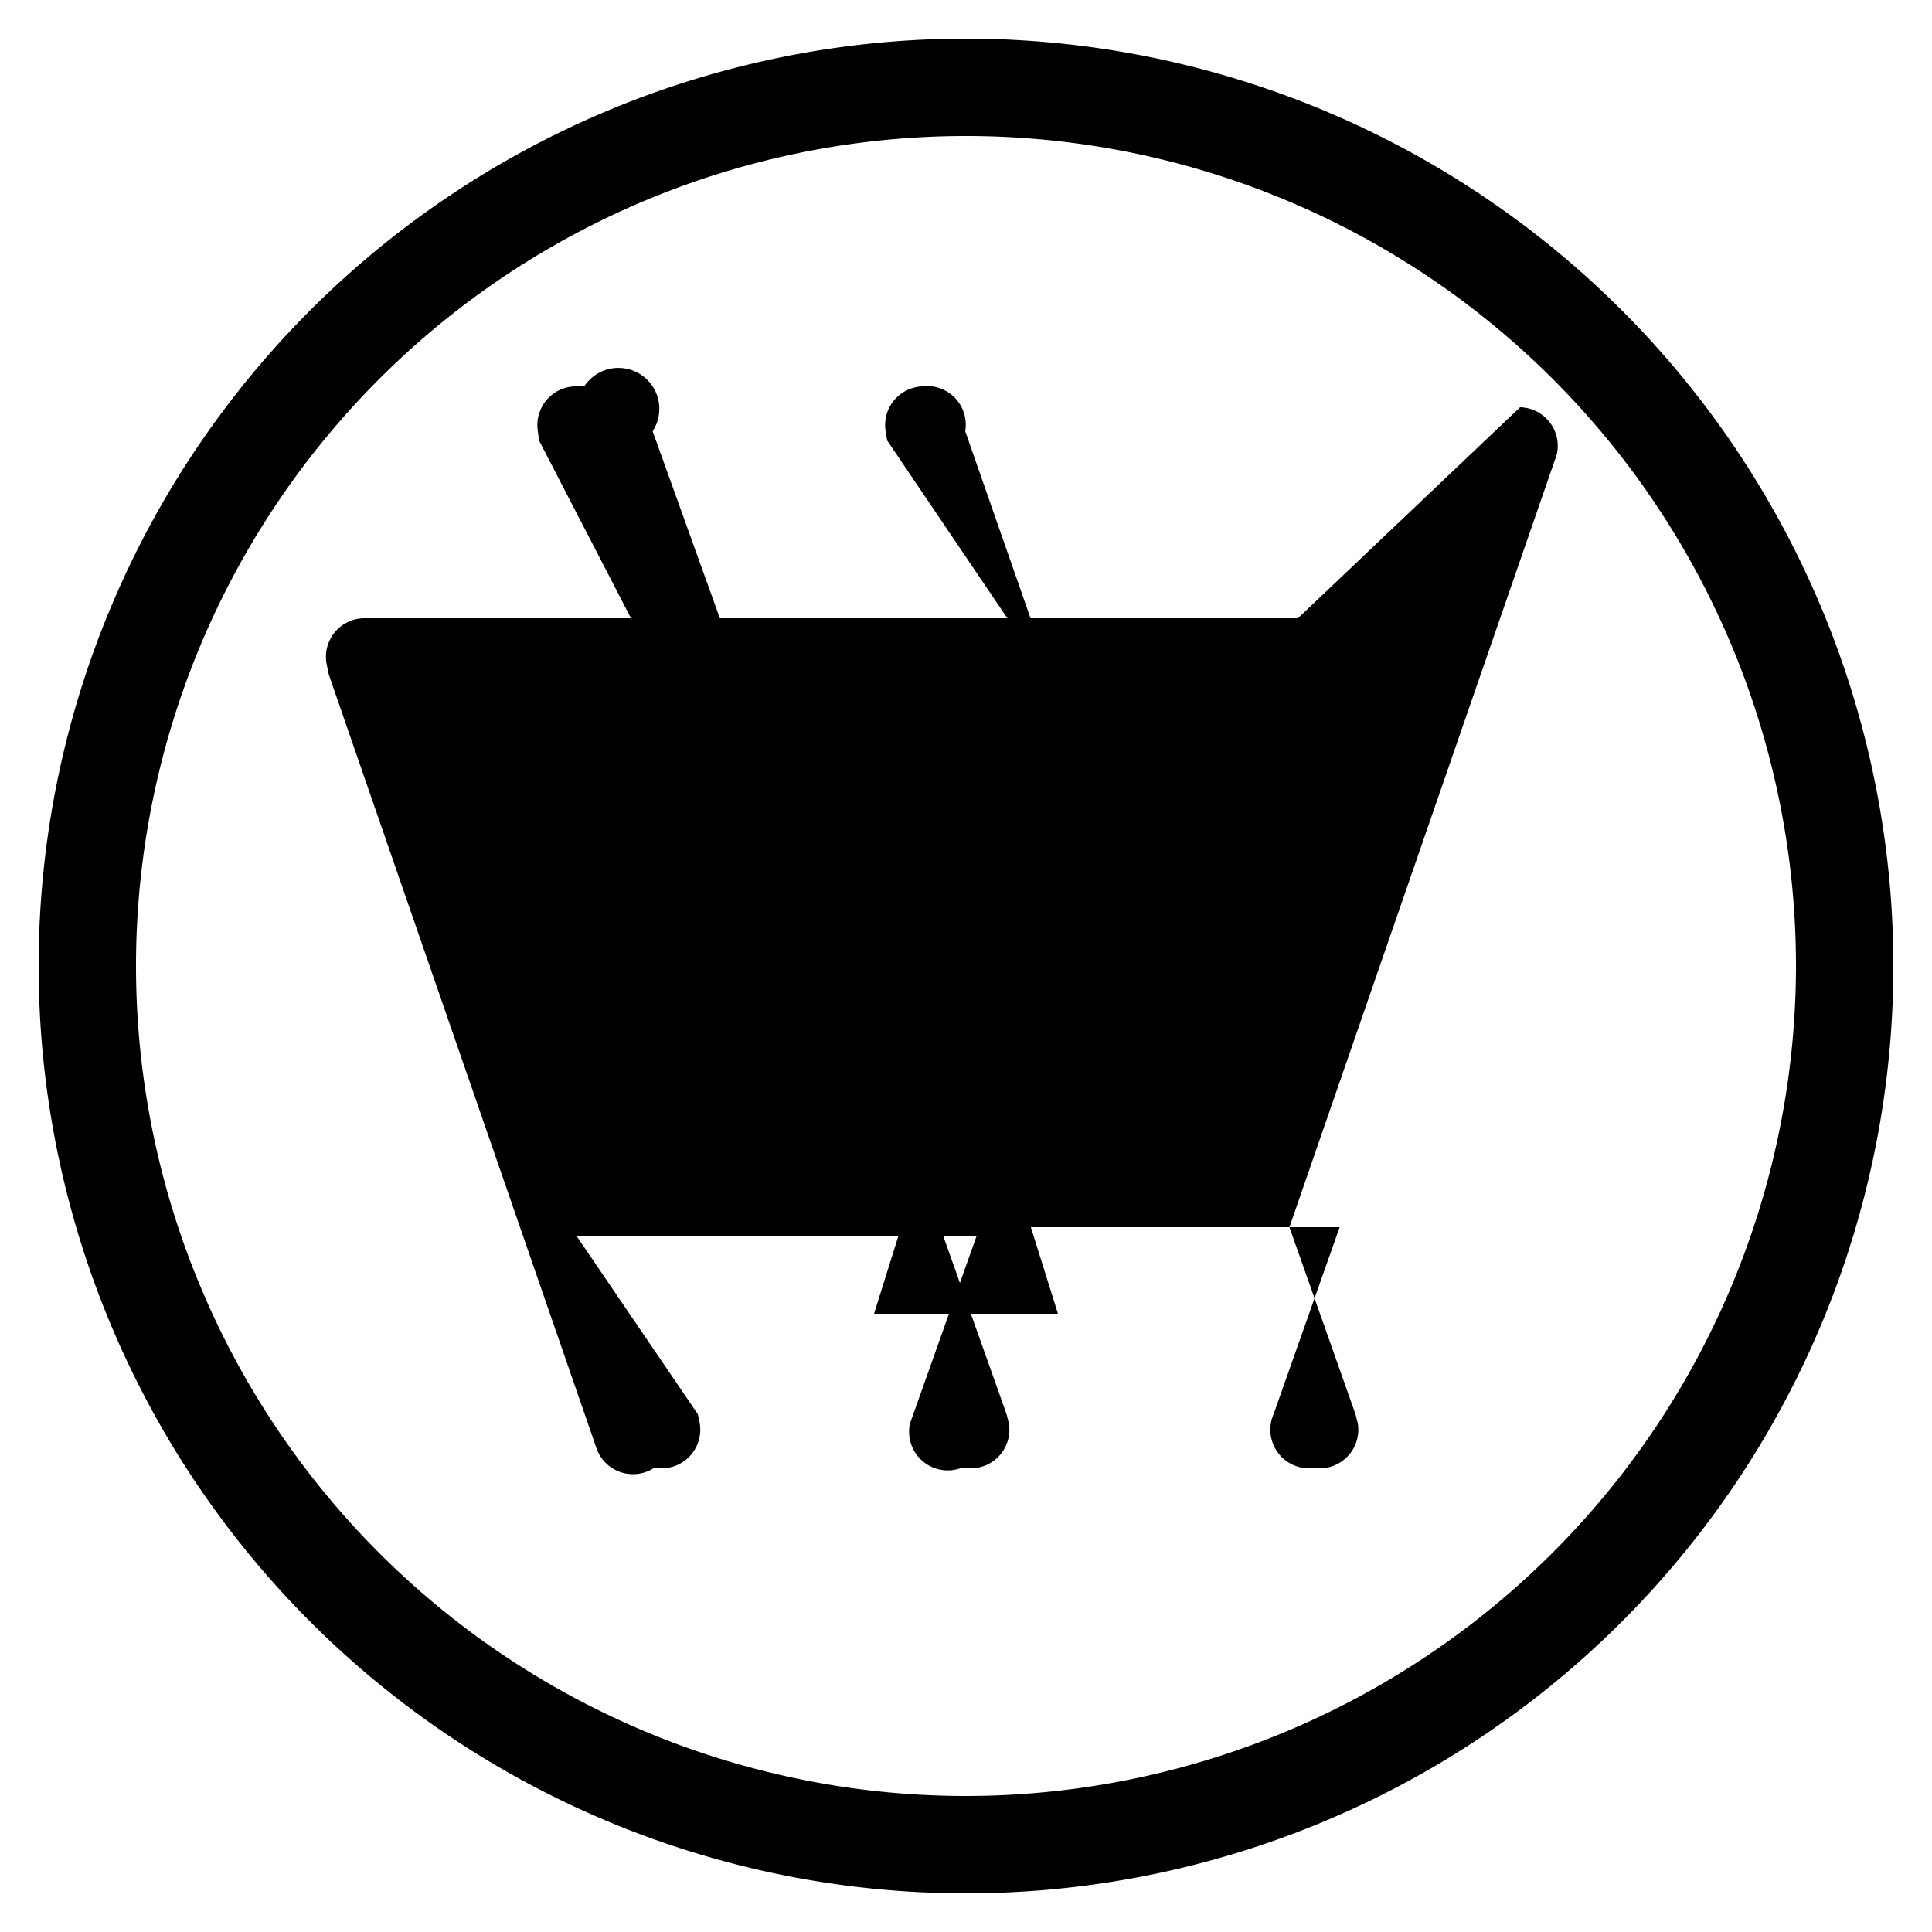 <svg xmlns="http://www.w3.org/2000/svg" class="icon icon-multi-language" viewBox="0 0 50 50"> 
  <path d="M25,1A24,24,0,1,0,49,25,24,24,0,0,0,25,1Zm0,45.48A21.48,21.48,0,1,1,46.48,25,21.5,21.5,0,0,1,25,46.48Z"/> 
  <path d="M33.59,16h-6.92l-1.69-4.84A1,1,0,0,0,24.12,10h-0.24a1,1,0,0,0-.96,1.16l.04,0.24L26.07,16h-7.44l-1.74-4.84A1,1,0,0,0,15.12,10h-0.24a1,1,0,0,0-.96,1.16l.03,0.24L16.33,16h-6.92a1,1,0,0,0-.95,1.22l0.05,0.24,6.92,20A1,1,0,0,0,16.91,38h0.24a1,1,0,0,0,.96-1.16l-.05-0.24L14.93,32h10.34l-1.72,4.84A1,1,0,0,0,24.85,38h0.3a1,1,0,0,0,.96-1.16l-.06-0.24-1.72-4.84h10.34l-1.71,4.84a1,1,0,0,0,.92,1.4h0.3a1,1,0,0,0,.96-1.16l-.06-0.24-1.71-4.84,6.92-20a1,1,0,0,0-.95-1.22ZM25,26.4,22.62,34h4.76Z"/> 
</svg>